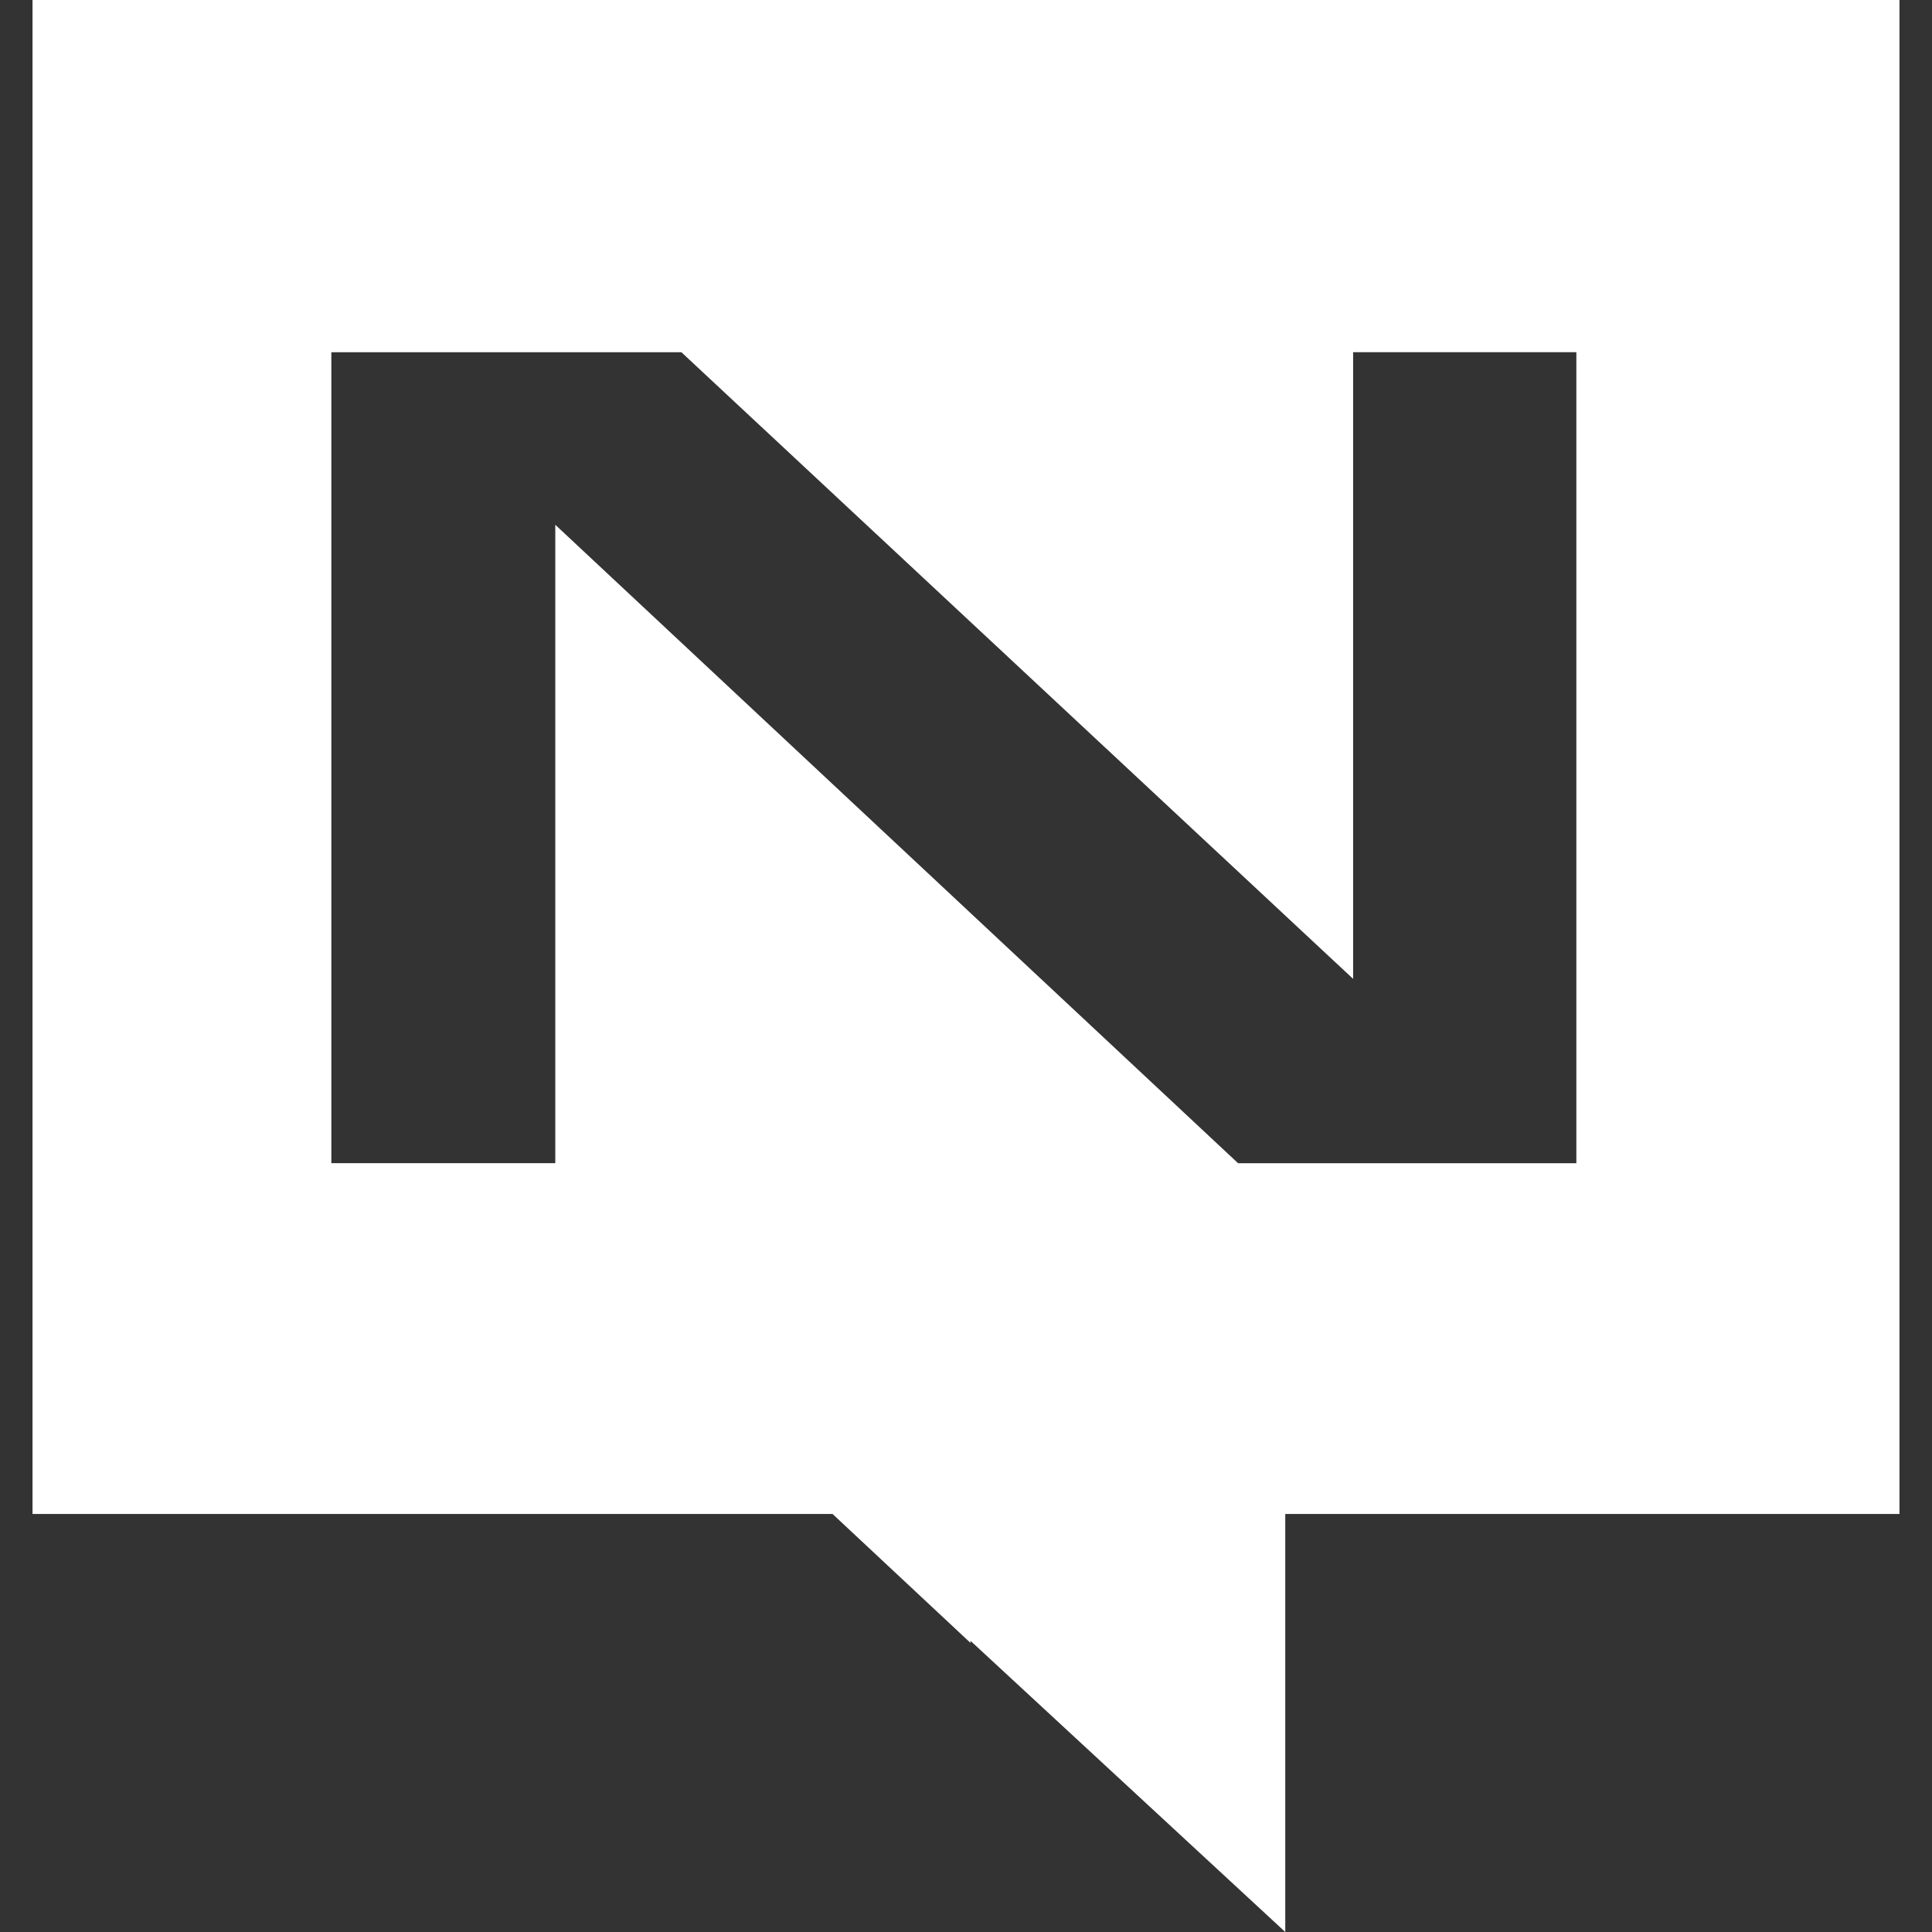 <svg role="img" viewBox="0 0 24 24" xmlns="http://www.w3.org/2000/svg"><rect x="0" y="0" width="24" height="24" fill="#333333" stroke="none"/><title>NATS.io</title><path fill="white" d="M12.004 0H.404v18.807h9.938l1.714 1.602v-.026L15.966 24v-5.193h7.63V0H12.003zm7.578 14.45H15.38L6.898 6.519v7.93H4.116V4.376h4.349l8.344 7.784V4.375h2.773V14.45z"/></svg>